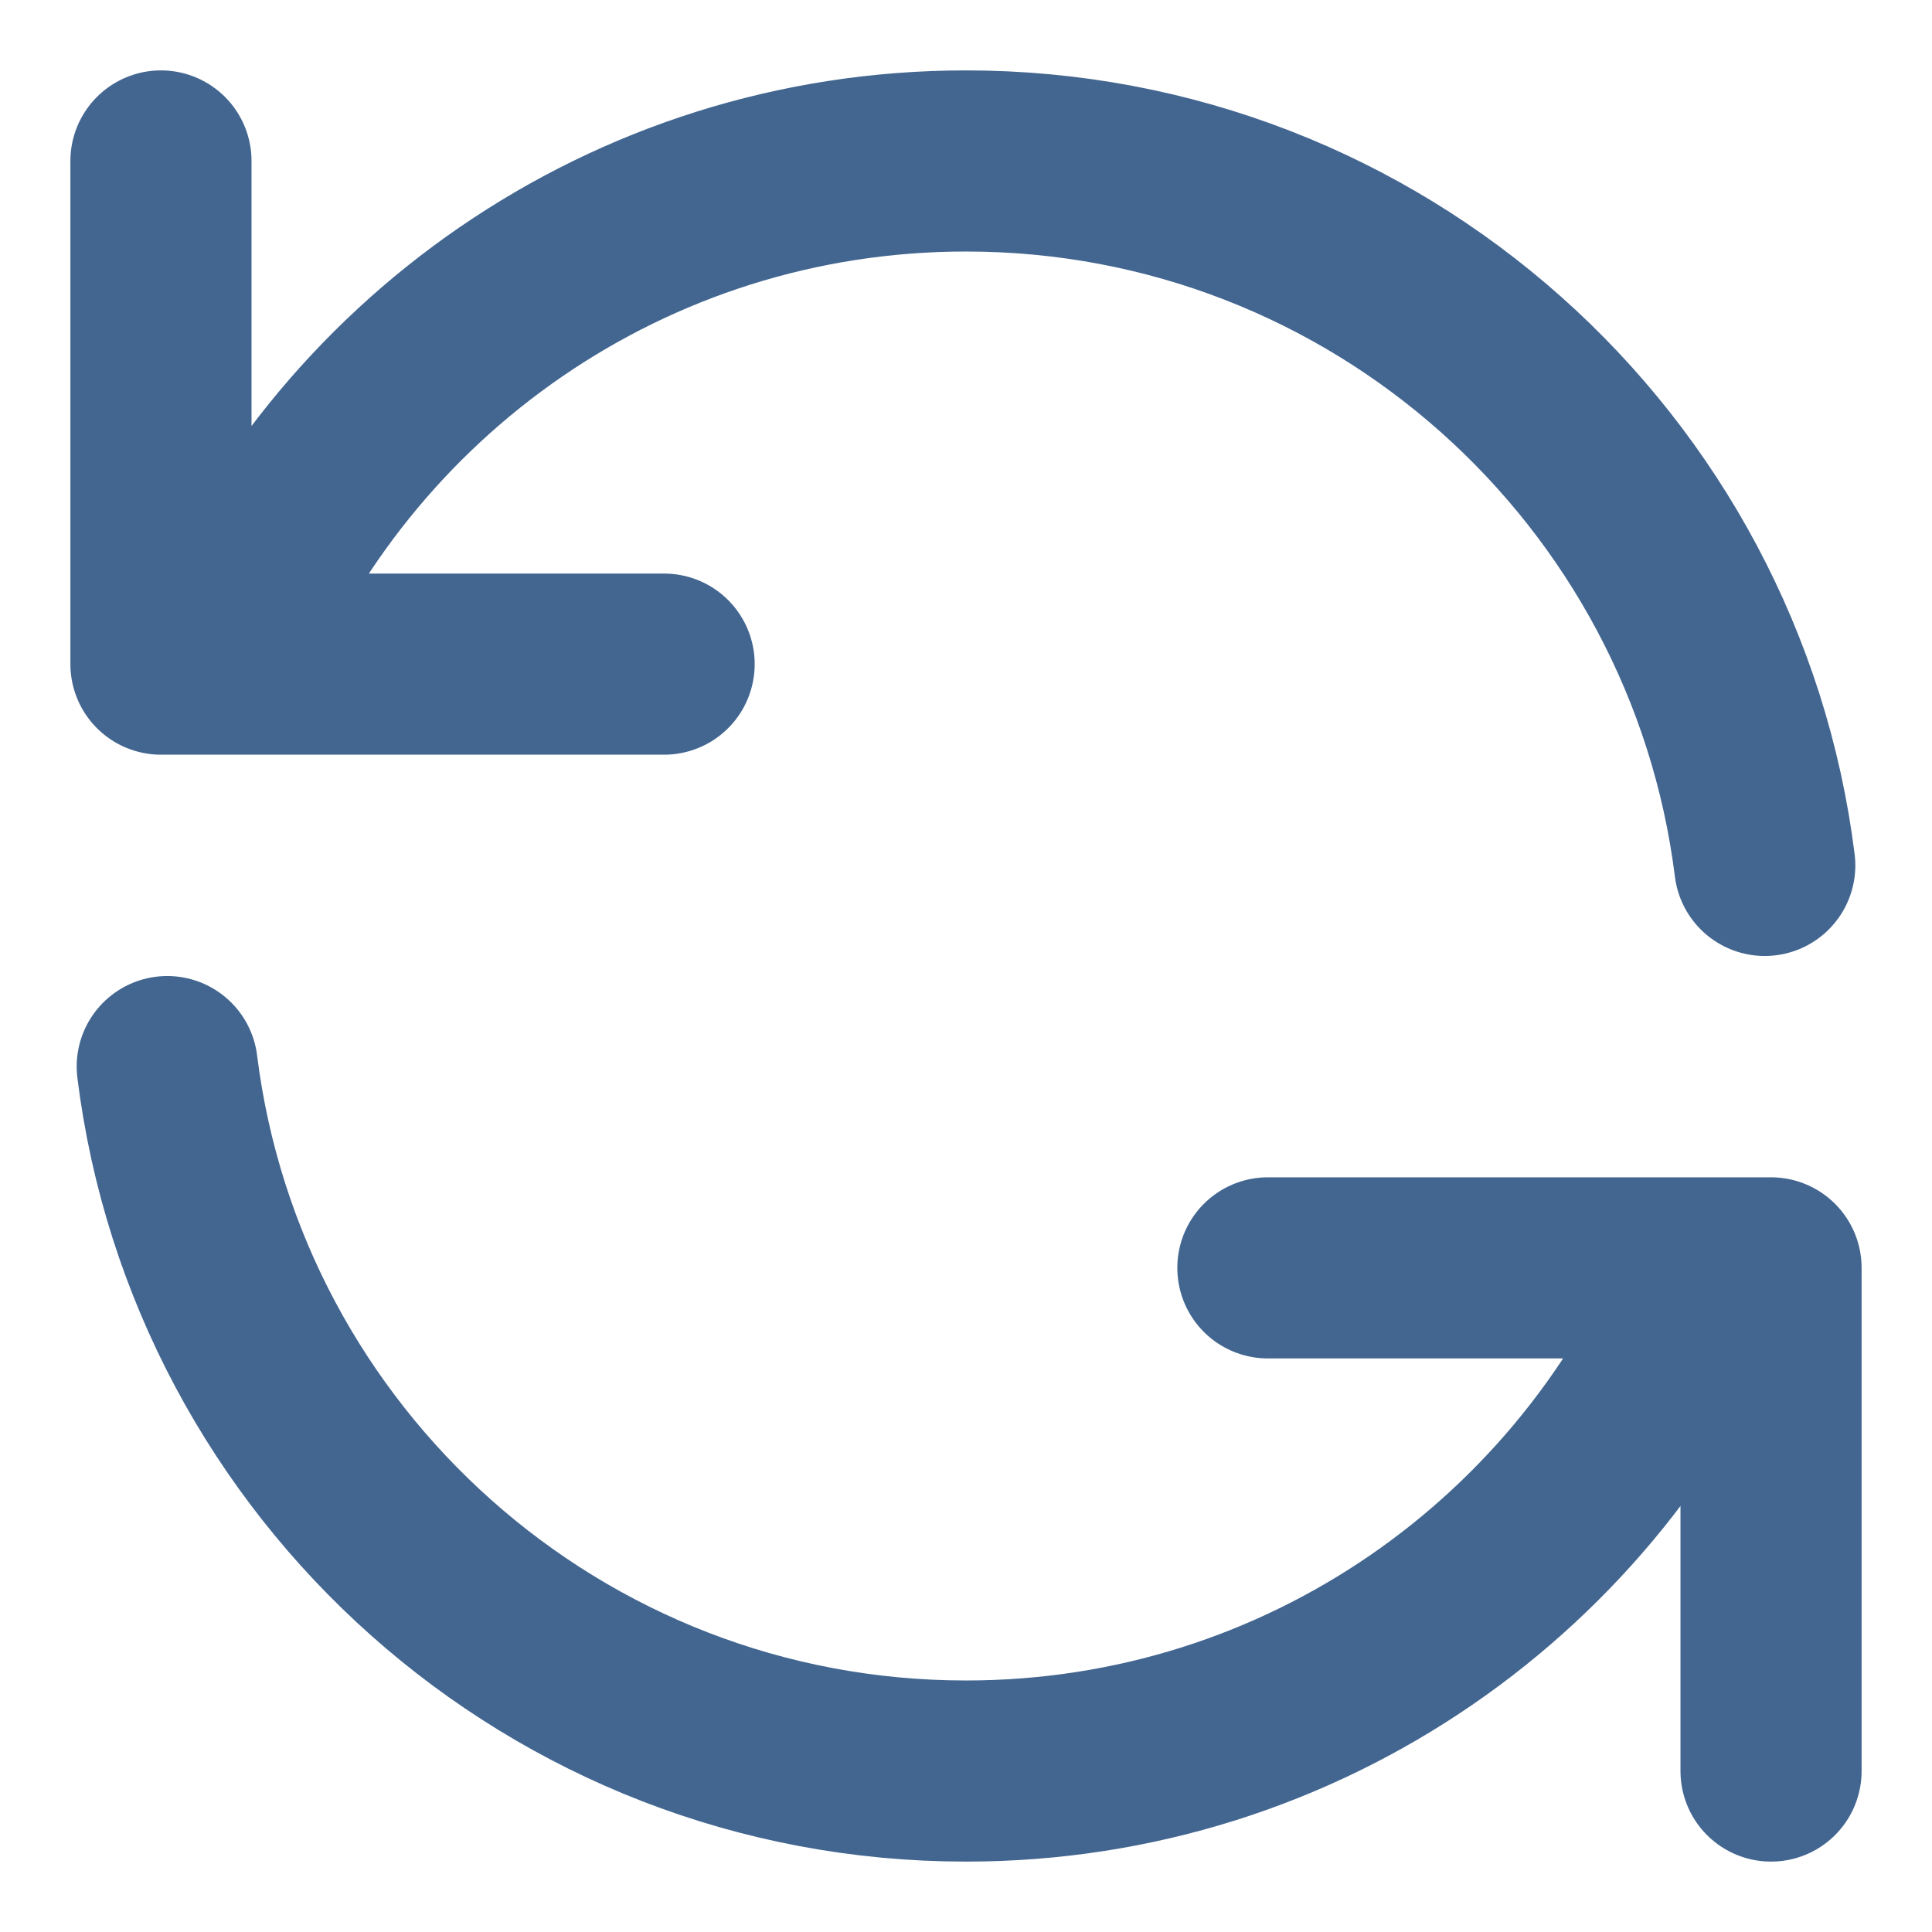 <svg width="16" height="16" viewBox="0 0 16 16" fill="none" xmlns="http://www.w3.org/2000/svg">
<path d="M1.333 1.333V5.5H1.818M14.615 7.167C14.205 3.878 11.4 1.333 8 1.333C5.202 1.333 2.807 3.057 1.818 5.5M1.818 5.5H5.5M14.667 14.667V10.5H14.182M14.182 10.5C13.193 12.943 10.798 14.667 8 14.667C4.6 14.667 1.795 12.122 1.385 8.833M14.182 10.5H10.5" stroke="#436691" stroke-width="1.5" stroke-linecap="round" stroke-linejoin="round"/>
</svg>
